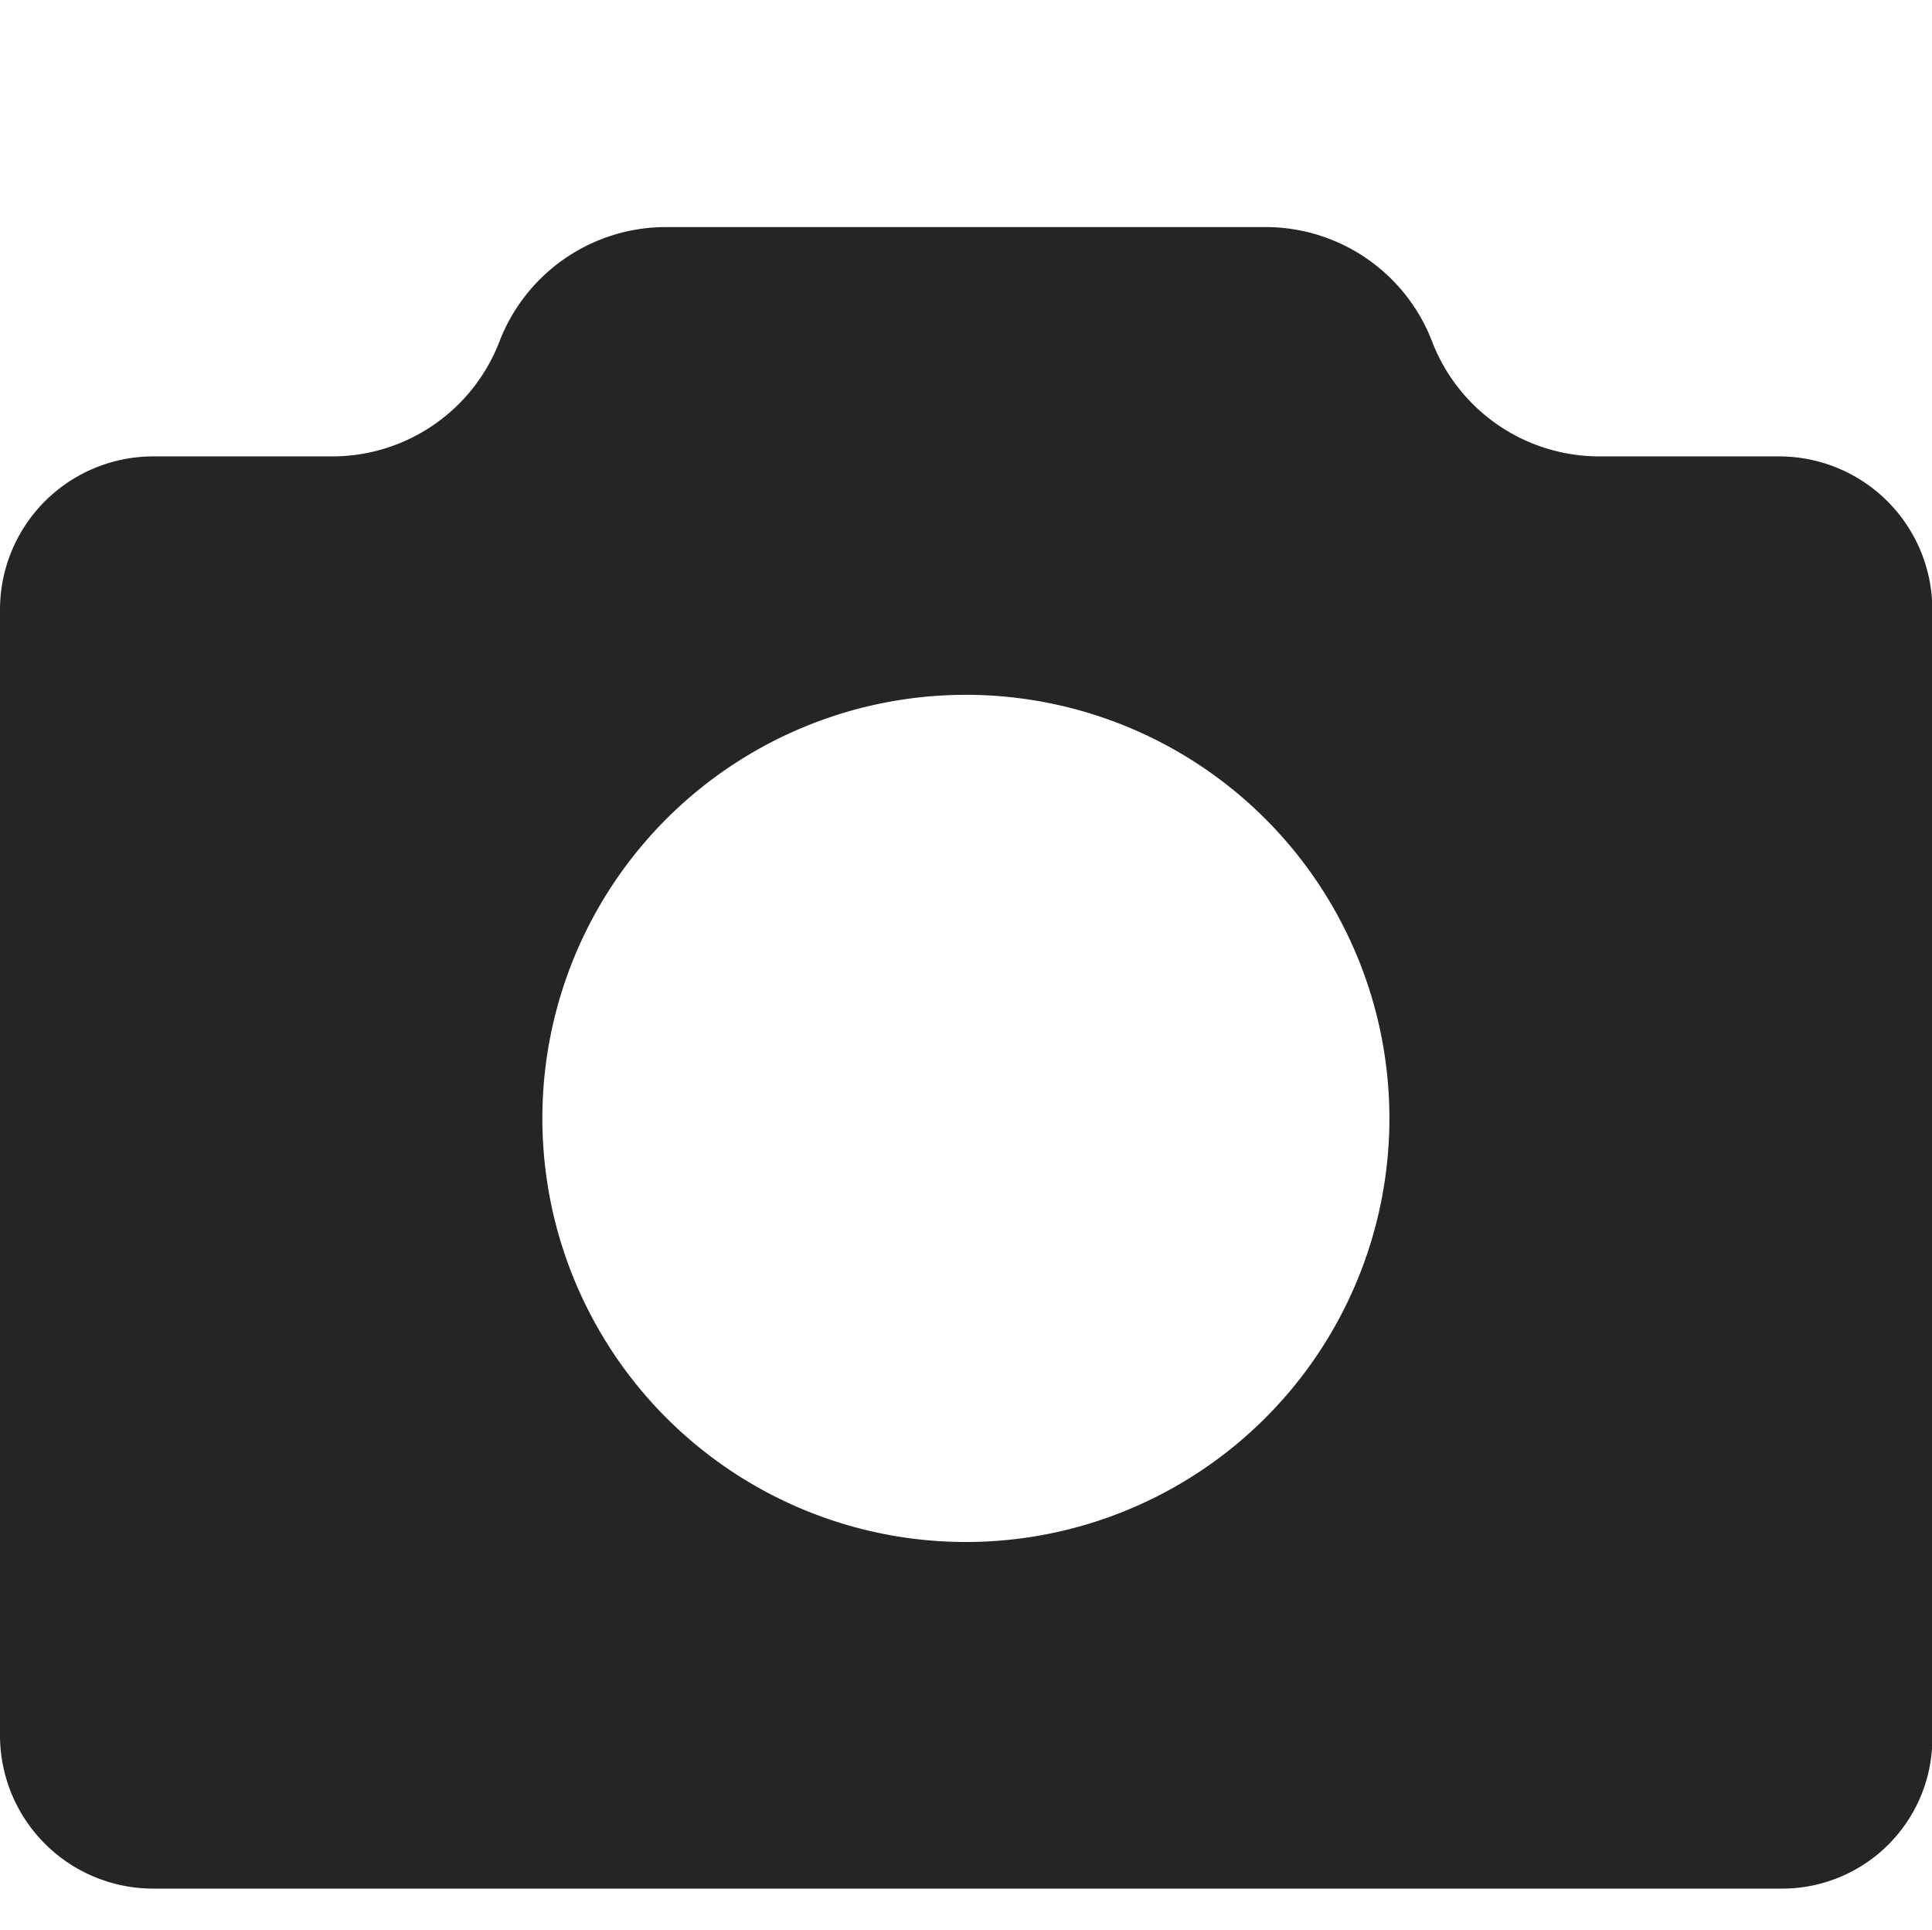 <svg xmlns="http://www.w3.org/2000/svg" width="17.02" height="17" viewBox="0 0 17.02 17">
    <path data-name="패스 25975" d="M15.669 2.02H14.09a1.579 1.579 0 0 1-1.474-1.012A1.572 1.572 0 0 0 11.148 0H5.87A1.572 1.572 0 0 0 4.4 1.008 1.579 1.579 0 0 1 2.929 2.02H1.35A1.35 1.35 0 0 0 0 3.37v9.915a1.35 1.35 0 0 0 1.35 1.35H15.7a1.323 1.323 0 0 0 1.323-1.323V3.37a1.35 1.35 0 0 0-1.35-1.35M8.51 11.582a3.731 3.731 0 1 1 3.73-3.73 3.731 3.731 0 0 1-3.73 3.73" transform="translate(0 2)" style="fill:#262525"/>
    <path data-name="사각형 2717" style="fill:none" d="M0 0h17v17H0z"/>
</svg>

